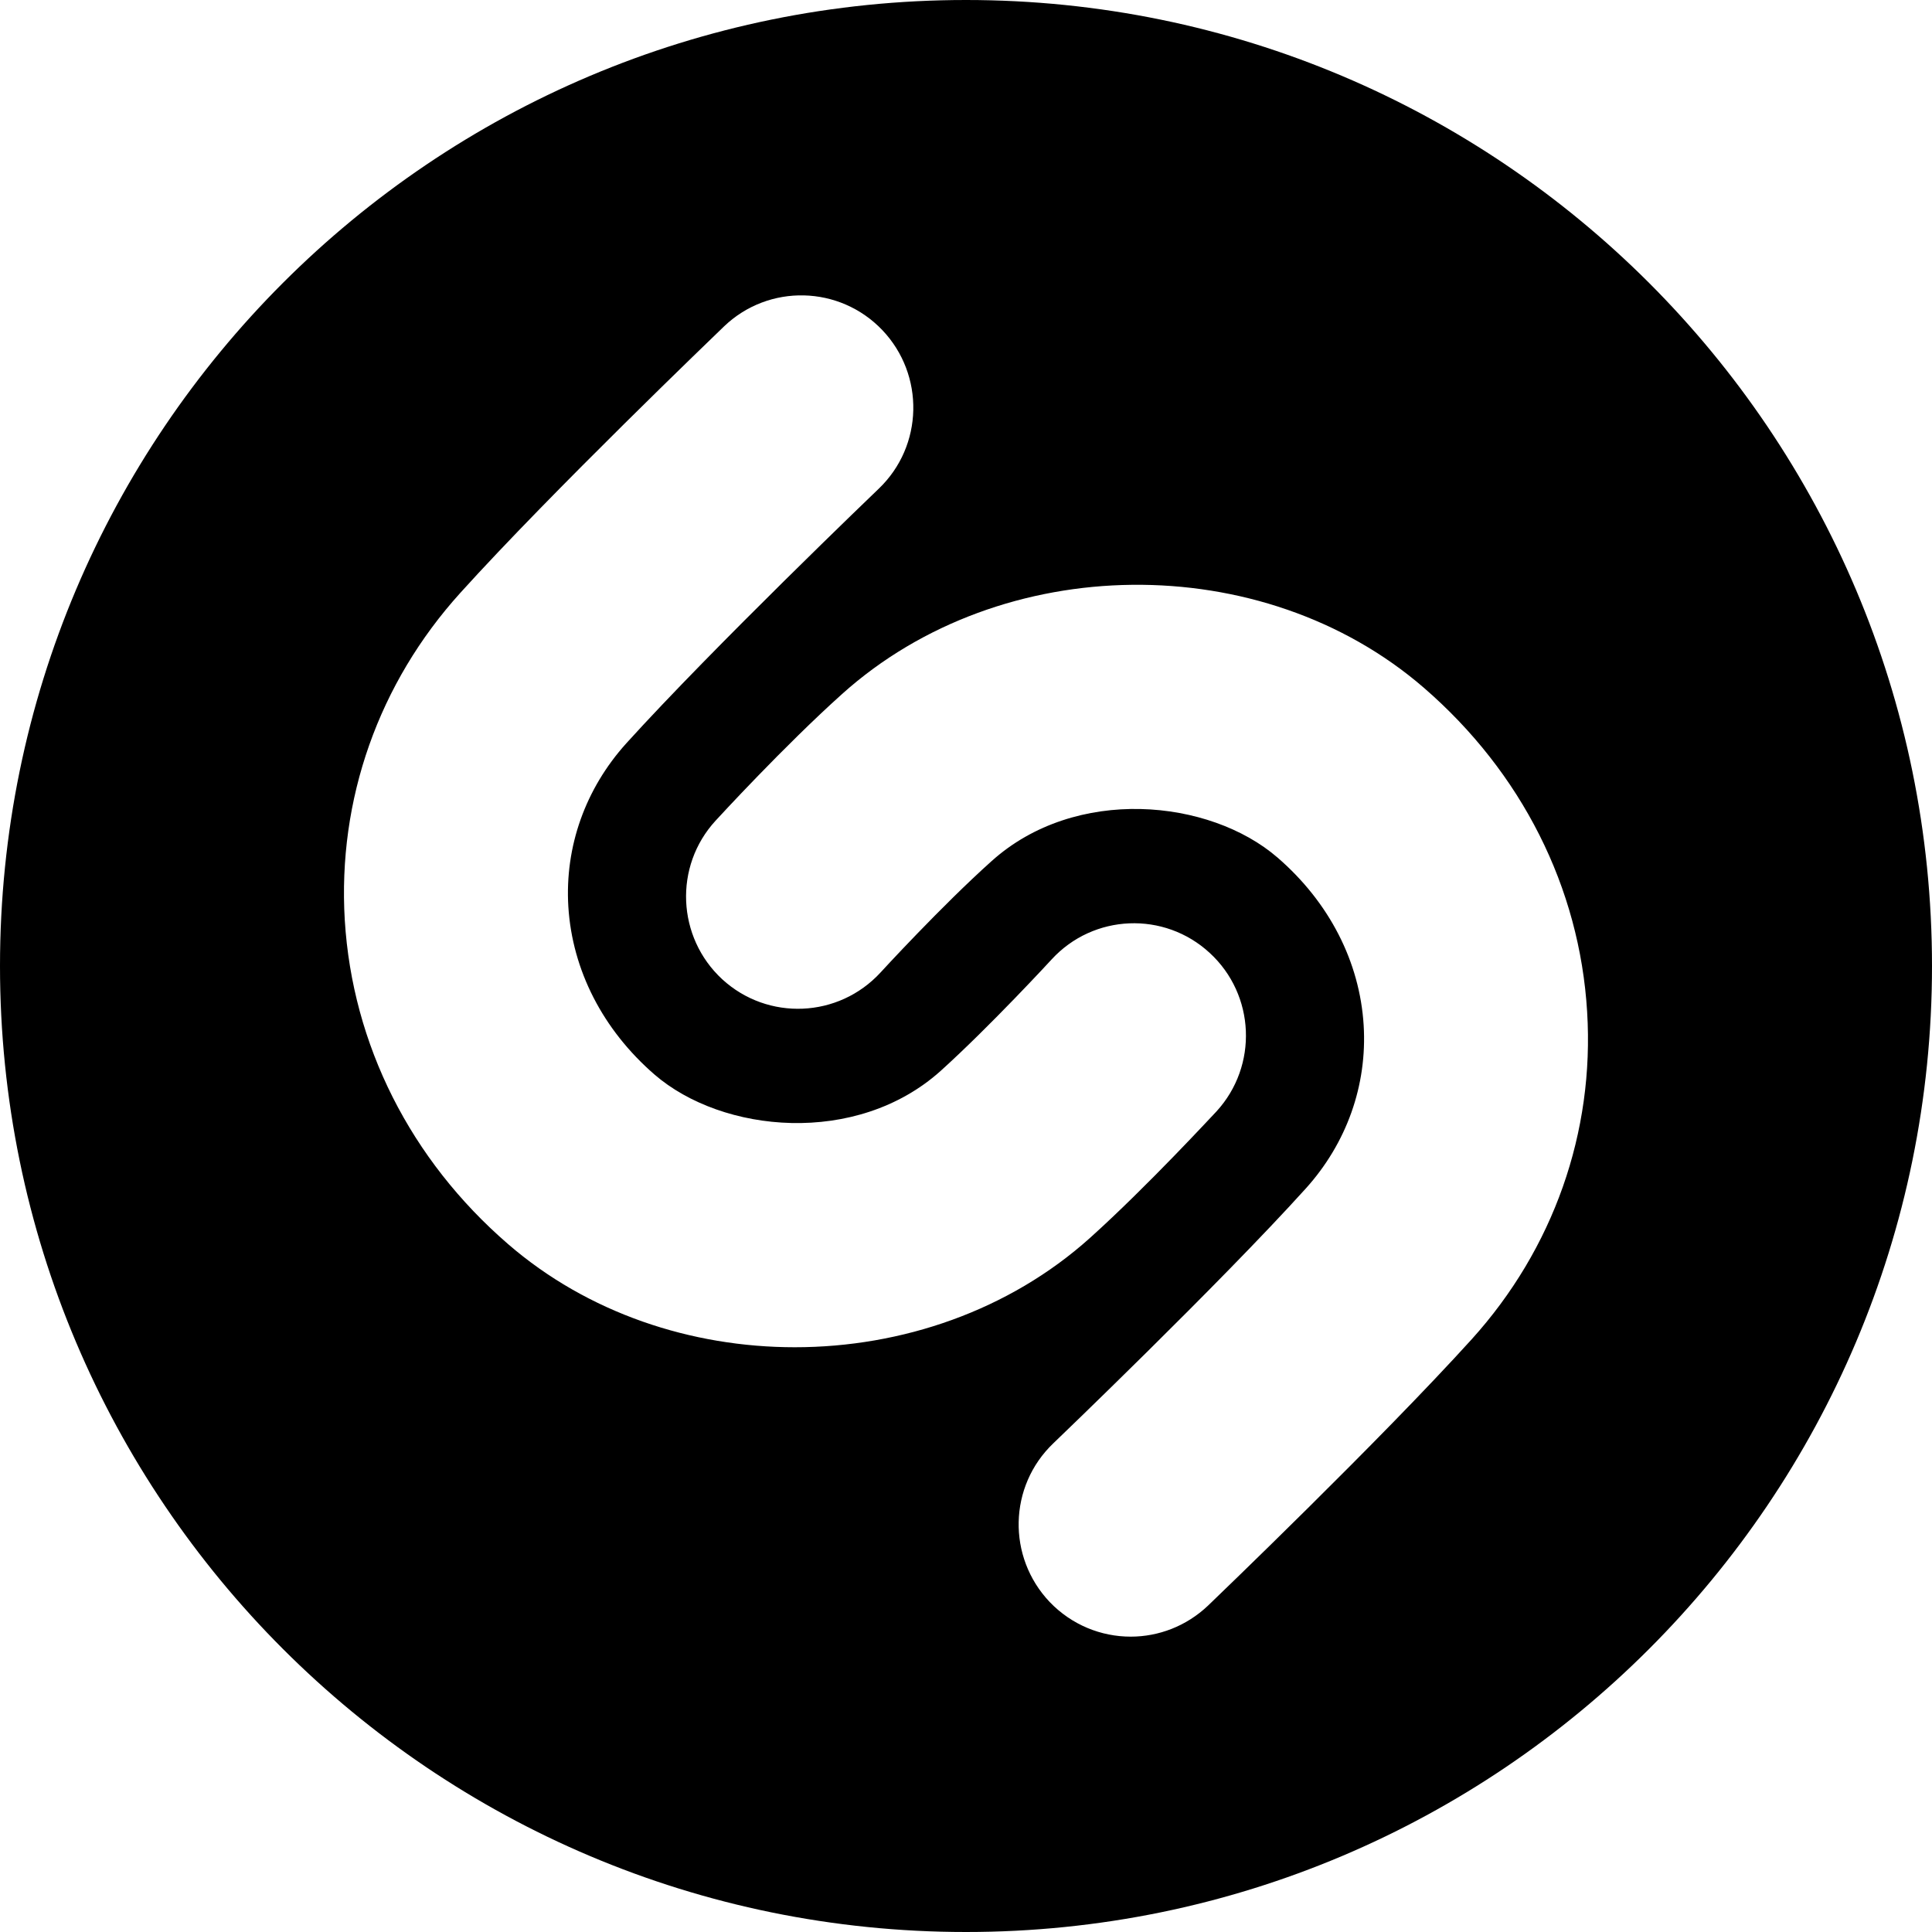 <svg xmlns="http://www.w3.org/2000/svg" enable-background="new 0 0 24 24" viewBox="0 0 24 24" id="shazam"><path d="M12,24c6.627,0,12-5.375,12-12c0-6.629-5.373-12-12-12S0,5.371,0,12C0,18.625,5.374,24,12,24z M17.688,8.544c1.214,1.051,1.935,2.48,2.028,4.025c0.092,1.497-0.419,2.945-1.434,4.068c-1.143,1.262-3.189,3.225-3.276,3.309c-0.27,0.256-0.615,0.385-0.96,0.385c-0.368,0-0.732-0.145-1.006-0.43c-0.531-0.559-0.512-1.439,0.044-1.971c0.021-0.02,2.063-1.977,3.137-3.166c0.508-0.563,0.764-1.283,0.719-2.027c-0.048-0.789-0.428-1.529-1.07-2.084c-0.844-0.73-2.51-0.893-3.552,0.044c-0.621,0.556-1.373,1.376-1.38,1.384c-0.521,0.566-1.399,0.604-1.966,0.084c-0.564-0.521-0.604-1.404-0.082-1.971c0.034-0.037,0.85-0.926,1.571-1.573C12.44,6.843,15.682,6.808,17.688,8.544z M5.719,7.364c1.142-1.263,3.189-3.225,3.275-3.309C9.549,3.523,10.429,3.544,10.96,4.1c0.53,0.557,0.512,1.439-0.044,1.971c-0.021,0.02-2.061,1.976-3.137,3.164c-0.508,0.564-0.764,1.283-0.719,2.027c0.049,0.789,0.428,1.529,1.07,2.086c0.844,0.73,2.51,0.891,3.553-0.043c0.619-0.559,1.372-1.377,1.38-1.386c0.52-0.567,1.4-0.603,1.965-0.081c0.565,0.52,0.603,1.402,0.083,1.969c-0.035,0.035-0.852,0.924-1.572,1.572c-1.005,0.902-2.336,1.357-3.666,1.357c-1.287,0-2.573-0.426-3.561-1.281c-1.214-1.049-1.934-2.479-2.029-4.024C4.193,9.932,4.703,8.487,5.719,7.364z"></path></svg>